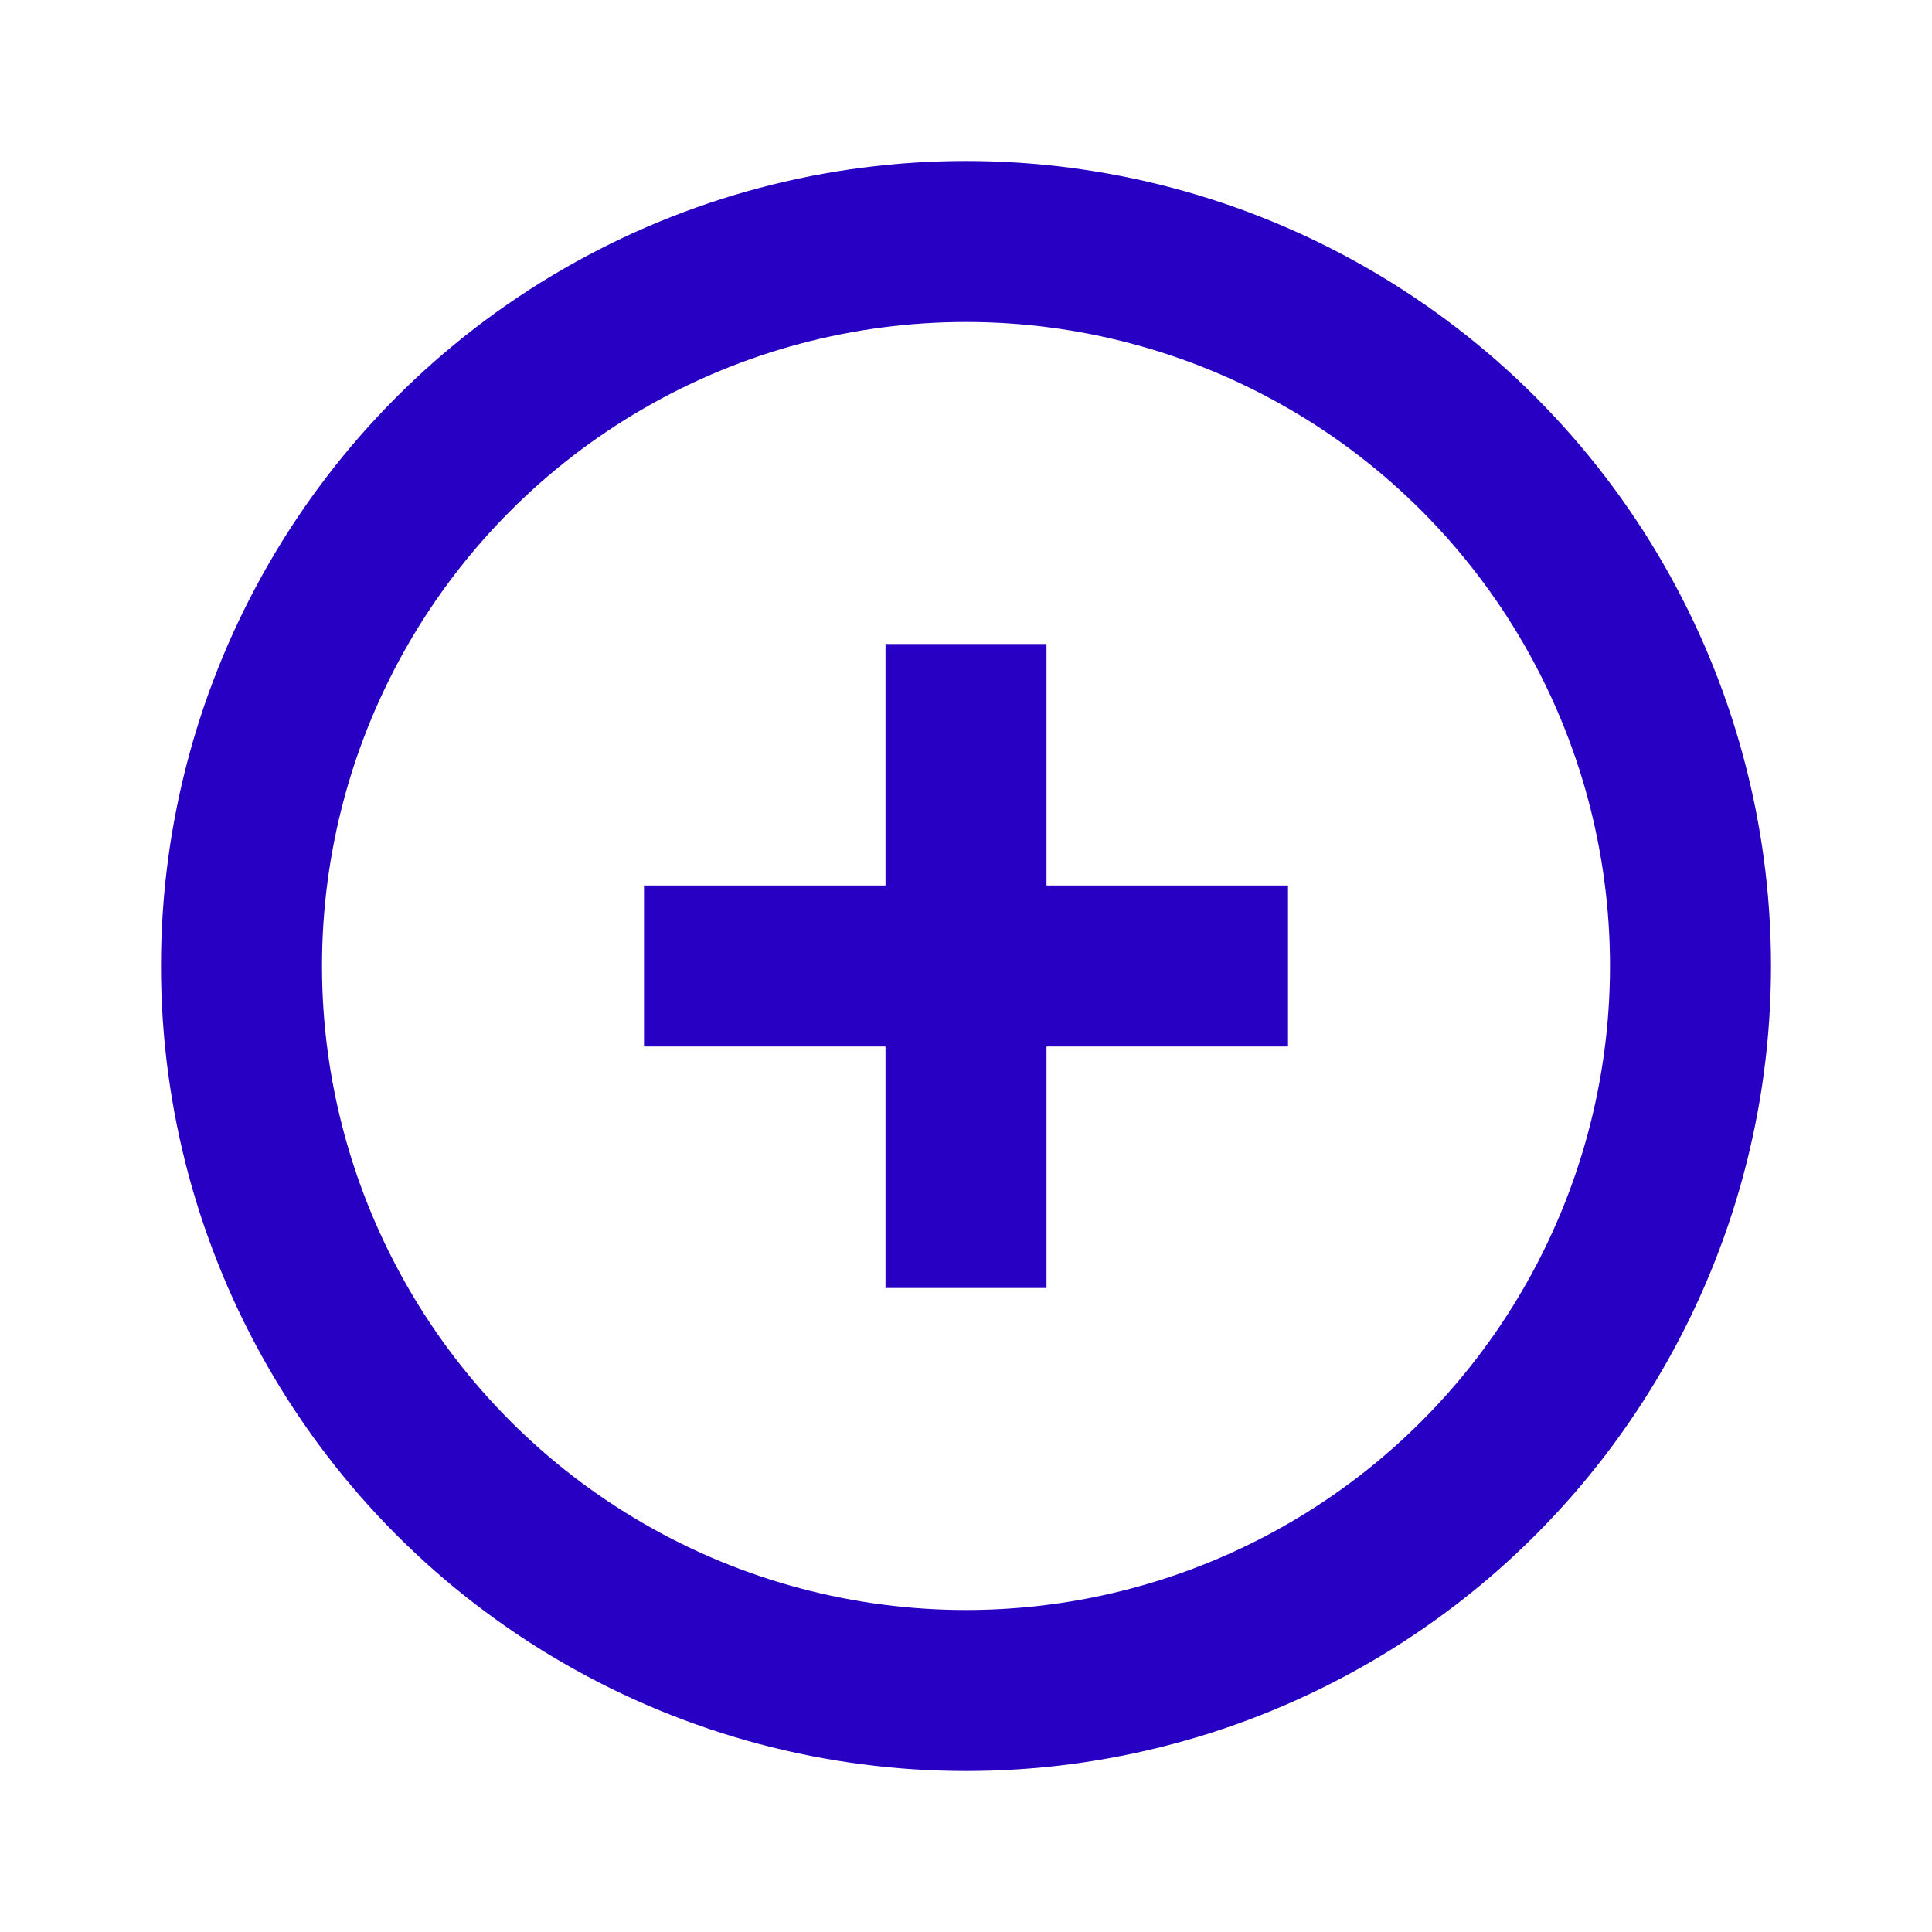 <svg width="24" height="24" viewBox="0 0 24 24" fill="none" xmlns="http://www.w3.org/2000/svg">
<circle cx="12" cy="12" r="9" stroke="#2700C4" stroke-width="2"/>
<path d="M12 15L12 9" stroke="#2700C4" stroke-width="2" stroke-linecap="square"/>
<path d="M15 12L9 12" stroke="#2700C4" stroke-width="2" stroke-linecap="square"/>
</svg>
